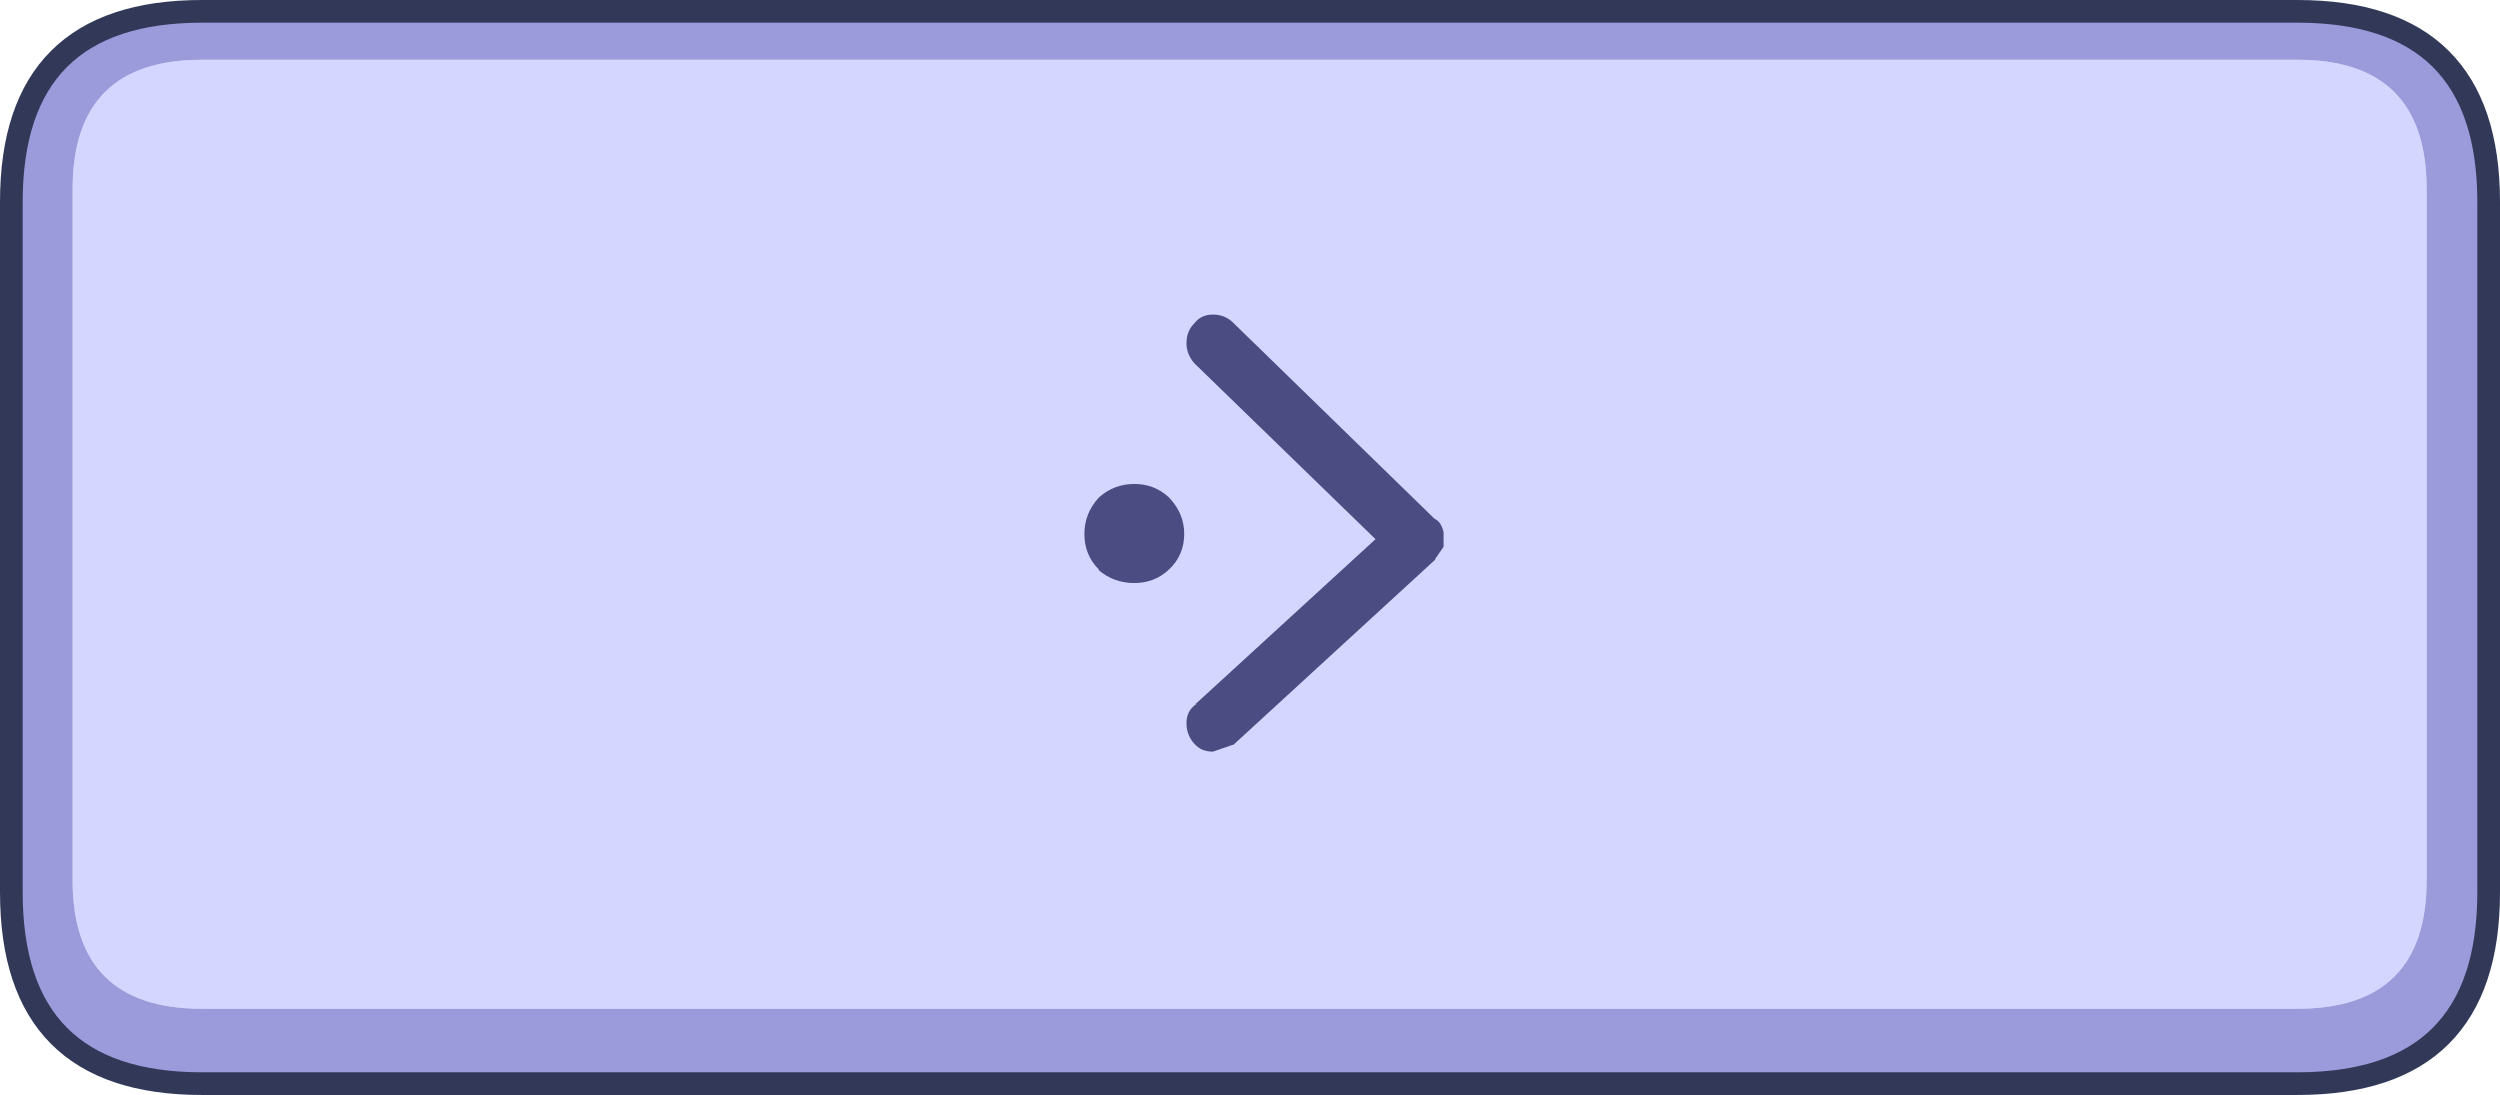 <?xml version="1.0" encoding="UTF-8" standalone="no"?>
<svg xmlns:xlink="http://www.w3.org/1999/xlink" height="72.4px" width="165.3px" xmlns="http://www.w3.org/2000/svg">
  <g transform="matrix(1.0, 0.0, 0.0, 1.0, 83.55, 36.3)">
    <path d="M68.35 -32.35 Q76.9 -32.35 76.9 -23.8 L76.9 21.9 Q76.9 30.4 68.35 30.4 L-70.2 30.4 Q-78.75 30.4 -78.75 21.9 L-78.75 -23.8 Q-78.75 -32.35 -70.2 -32.35 L68.35 -32.35" fill="#d4d6ff" fill-rule="evenodd" stroke="none"/>
    <path d="M68.35 -32.35 L-70.2 -32.35 Q-78.75 -32.35 -78.75 -23.8 L-78.75 21.9 Q-78.75 30.4 -70.2 30.4 L68.35 30.4 Q76.9 30.4 76.9 21.9 L76.9 -23.8 Q76.9 -32.35 68.35 -32.35 M-70.2 -35.55 L68.35 -35.55 Q81.0 -35.55 81.0 -22.95 L81.0 22.7 Q81.0 35.35 68.35 35.35 L-70.2 35.35 Q-82.8 35.35 -82.8 22.7 L-82.8 -22.95 Q-82.8 -35.55 -70.2 -35.55" fill="#9b9adb" fill-rule="evenodd" stroke="none"/>
    <path d="M-70.2 -35.55 L68.35 -35.55 Q81.0 -35.55 81.0 -22.95 L81.0 22.7 Q81.0 35.35 68.35 35.35 L-70.2 35.35 Q-82.8 35.35 -82.8 22.7 L-82.8 -22.95 Q-82.8 -35.55 -70.2 -35.55 Z" fill="none" stroke="#323958" stroke-linecap="round" stroke-linejoin="round" stroke-width="1.5"/>
    <path d="M11.3 -2.0 Q11.75 -1.8 11.9 -1.1 L11.9 -1.05 11.9 -0.25 11.9 -0.15 11.35 0.65 11.35 0.7 -2.0 12.95 -2.05 12.95 -3.35 13.4 Q-4.15 13.4 -4.6 12.85 L-4.65 12.8 Q-5.1 12.25 -5.1 11.5 -5.1 10.7 -4.45 10.25 L-4.5 10.25 7.4 -0.65 -4.6 -12.3 Q-5.1 -12.9 -5.1 -13.6 -5.1 -14.4 -4.6 -14.9 -4.15 -15.5 -3.35 -15.5 -2.55 -15.5 -2.0 -14.95 L11.3 -2.0" fill="#3a3d74" fill-opacity="0.898" fill-rule="evenodd" stroke="none"/>
    <path d="M-6.25 -3.4 Q-5.25 -2.35 -5.25 -1.0 -5.25 0.4 -6.25 1.35 -7.2 2.25 -8.55 2.25 -9.9 2.25 -10.9 1.4 L-10.9 1.35 Q-11.85 0.4 -11.85 -1.0 -11.85 -2.35 -10.9 -3.4 -9.9 -4.3 -8.55 -4.3 -7.2 -4.3 -6.25 -3.4" fill="#3a3d74" fill-opacity="0.898" fill-rule="evenodd" stroke="none"/>
  </g>
</svg>
